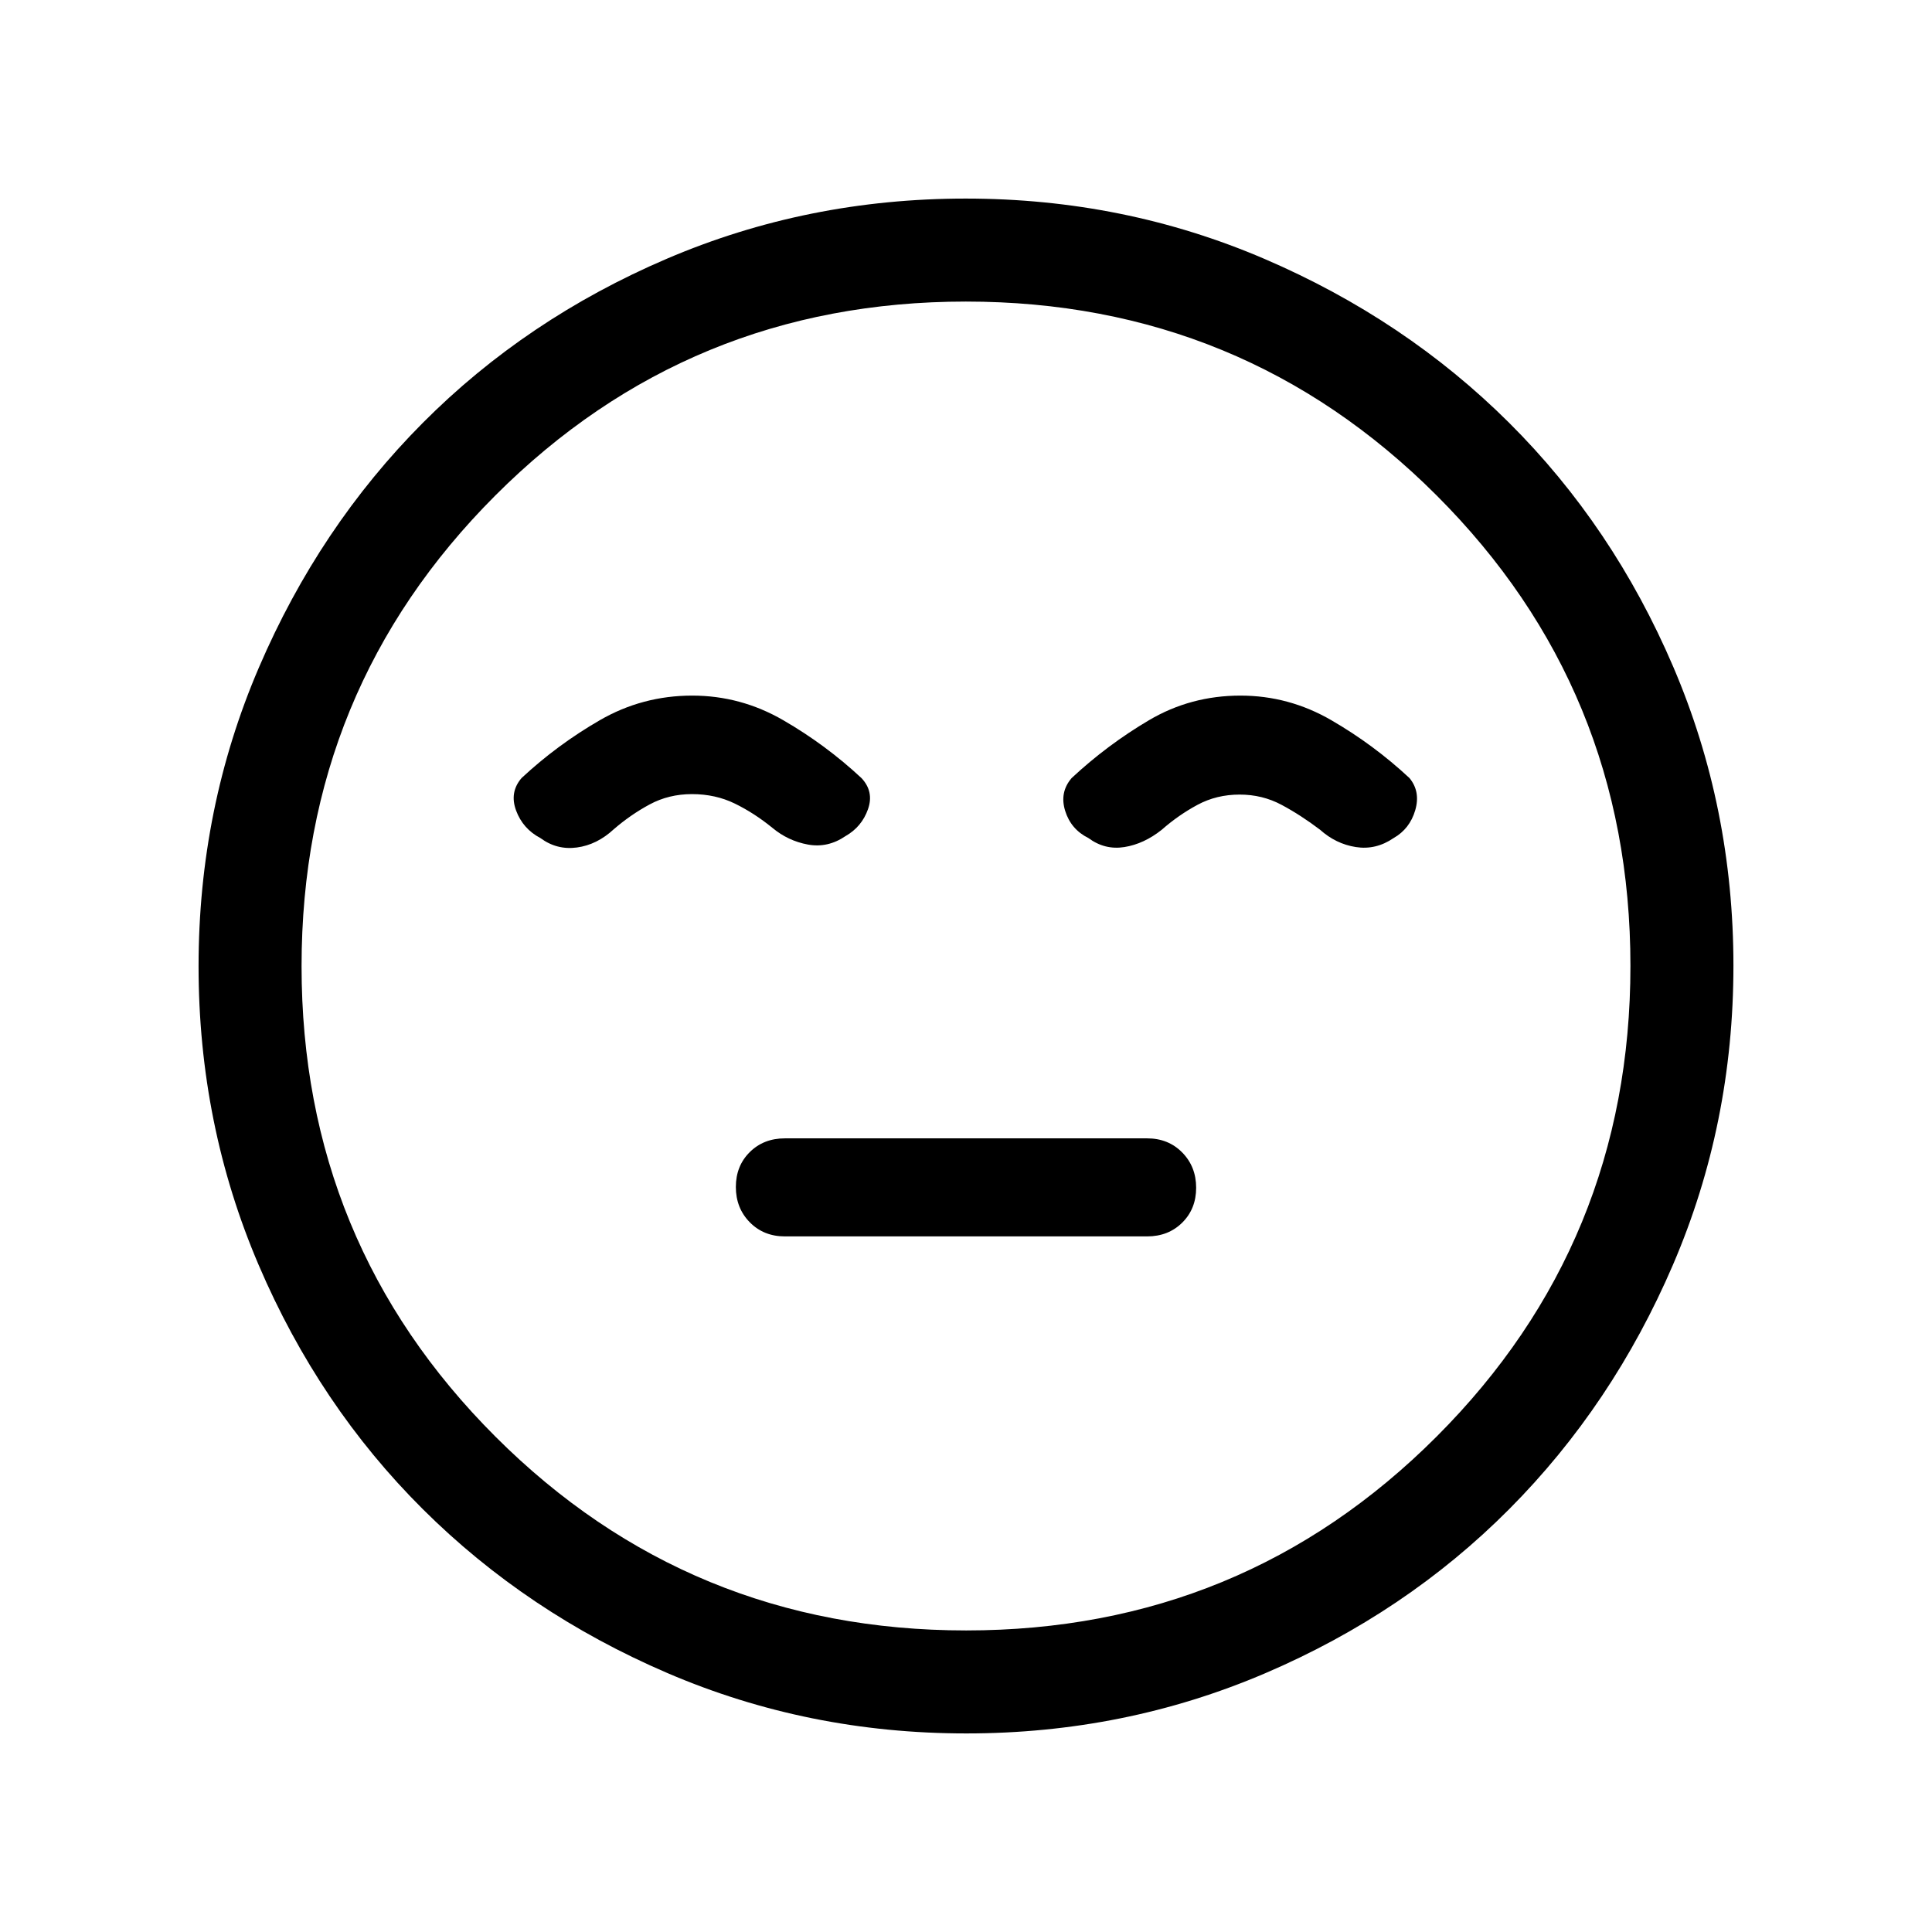 <svg xmlns="http://www.w3.org/2000/svg" height="40" viewBox="0 96 960 960" width="40"><path d="M390 710.359h180q10.556 0 17.457-6.848 6.902-6.847 6.902-17.32 0-10.473-6.902-17.511-6.901-7.039-17.457-7.039H390q-10.556 0-17.457 6.848-6.902 6.847-6.902 17.32 0 10.473 6.902 17.511 6.901 7.039 17.457 7.039Zm90.134 246.974q-78.646 0-148.499-30-69.852-29.999-121.524-81.428-51.672-51.428-81.558-121.277-29.886-69.849-29.886-148.494 0-78.646 30-148.499 29.999-69.852 81.428-121.524 51.428-51.672 121.277-81.558 69.849-29.886 148.494-29.886 78.646 0 148.499 30 69.852 29.999 121.524 81.428 51.672 51.428 81.558 121.277 29.886 69.849 29.886 148.494 0 78.646-30 148.499-29.999 69.852-81.428 121.524-51.428 51.672-121.277 81.558-69.849 29.886-148.494 29.886ZM480 576Zm.071 330.154q137.519 0 233.801-96.353 96.282-96.353 96.282-233.872t-96.353-233.801q-96.353-96.282-233.872-96.282t-233.801 96.353q-96.282 96.353-96.282 233.872t96.353 233.801q96.353 96.282 233.872 96.282ZM343.957 441.641q-24.754 0-45.92 12.231-21.165 12.231-38.883 28.743-6.077 7.077-2.705 16.154 3.371 9.077 12.089 13.667 8.154 6.025 18.127 4.679 9.973-1.346 18.284-9.038 8.307-7.205 17.838-12.346 9.53-5.141 21.059-5.141 11.648 0 21.286 4.705 9.637 4.705 18.612 12.013 7.82 6.536 17.705 8.345 9.884 1.808 18.705-4.217 8.051-4.59 11.141-13.333 3.09-8.744-3.244-15.488-17.718-16.512-38.85-28.743-21.131-12.231-45.244-12.231Zm272.404 0q-24.72 0-45.438 12.231-20.718 12.231-38.436 28.743-6.077 7.077-3.218 16.282 2.859 9.206 11.577 13.539 8.154 6.025 17.872 4.461t18.538-8.589q8.308-7.308 17.781-12.398 9.472-5.09 20.937-5.09 11.273 0 20.803 5.09 9.531 5.09 19.172 12.398 7.82 7.025 17.756 8.589t18.757-4.461q8.051-4.59 10.756-13.833 2.705-9.244-2.859-15.988-17.718-16.512-38.819-28.743-21.101-12.231-45.179-12.231Z"/></svg>